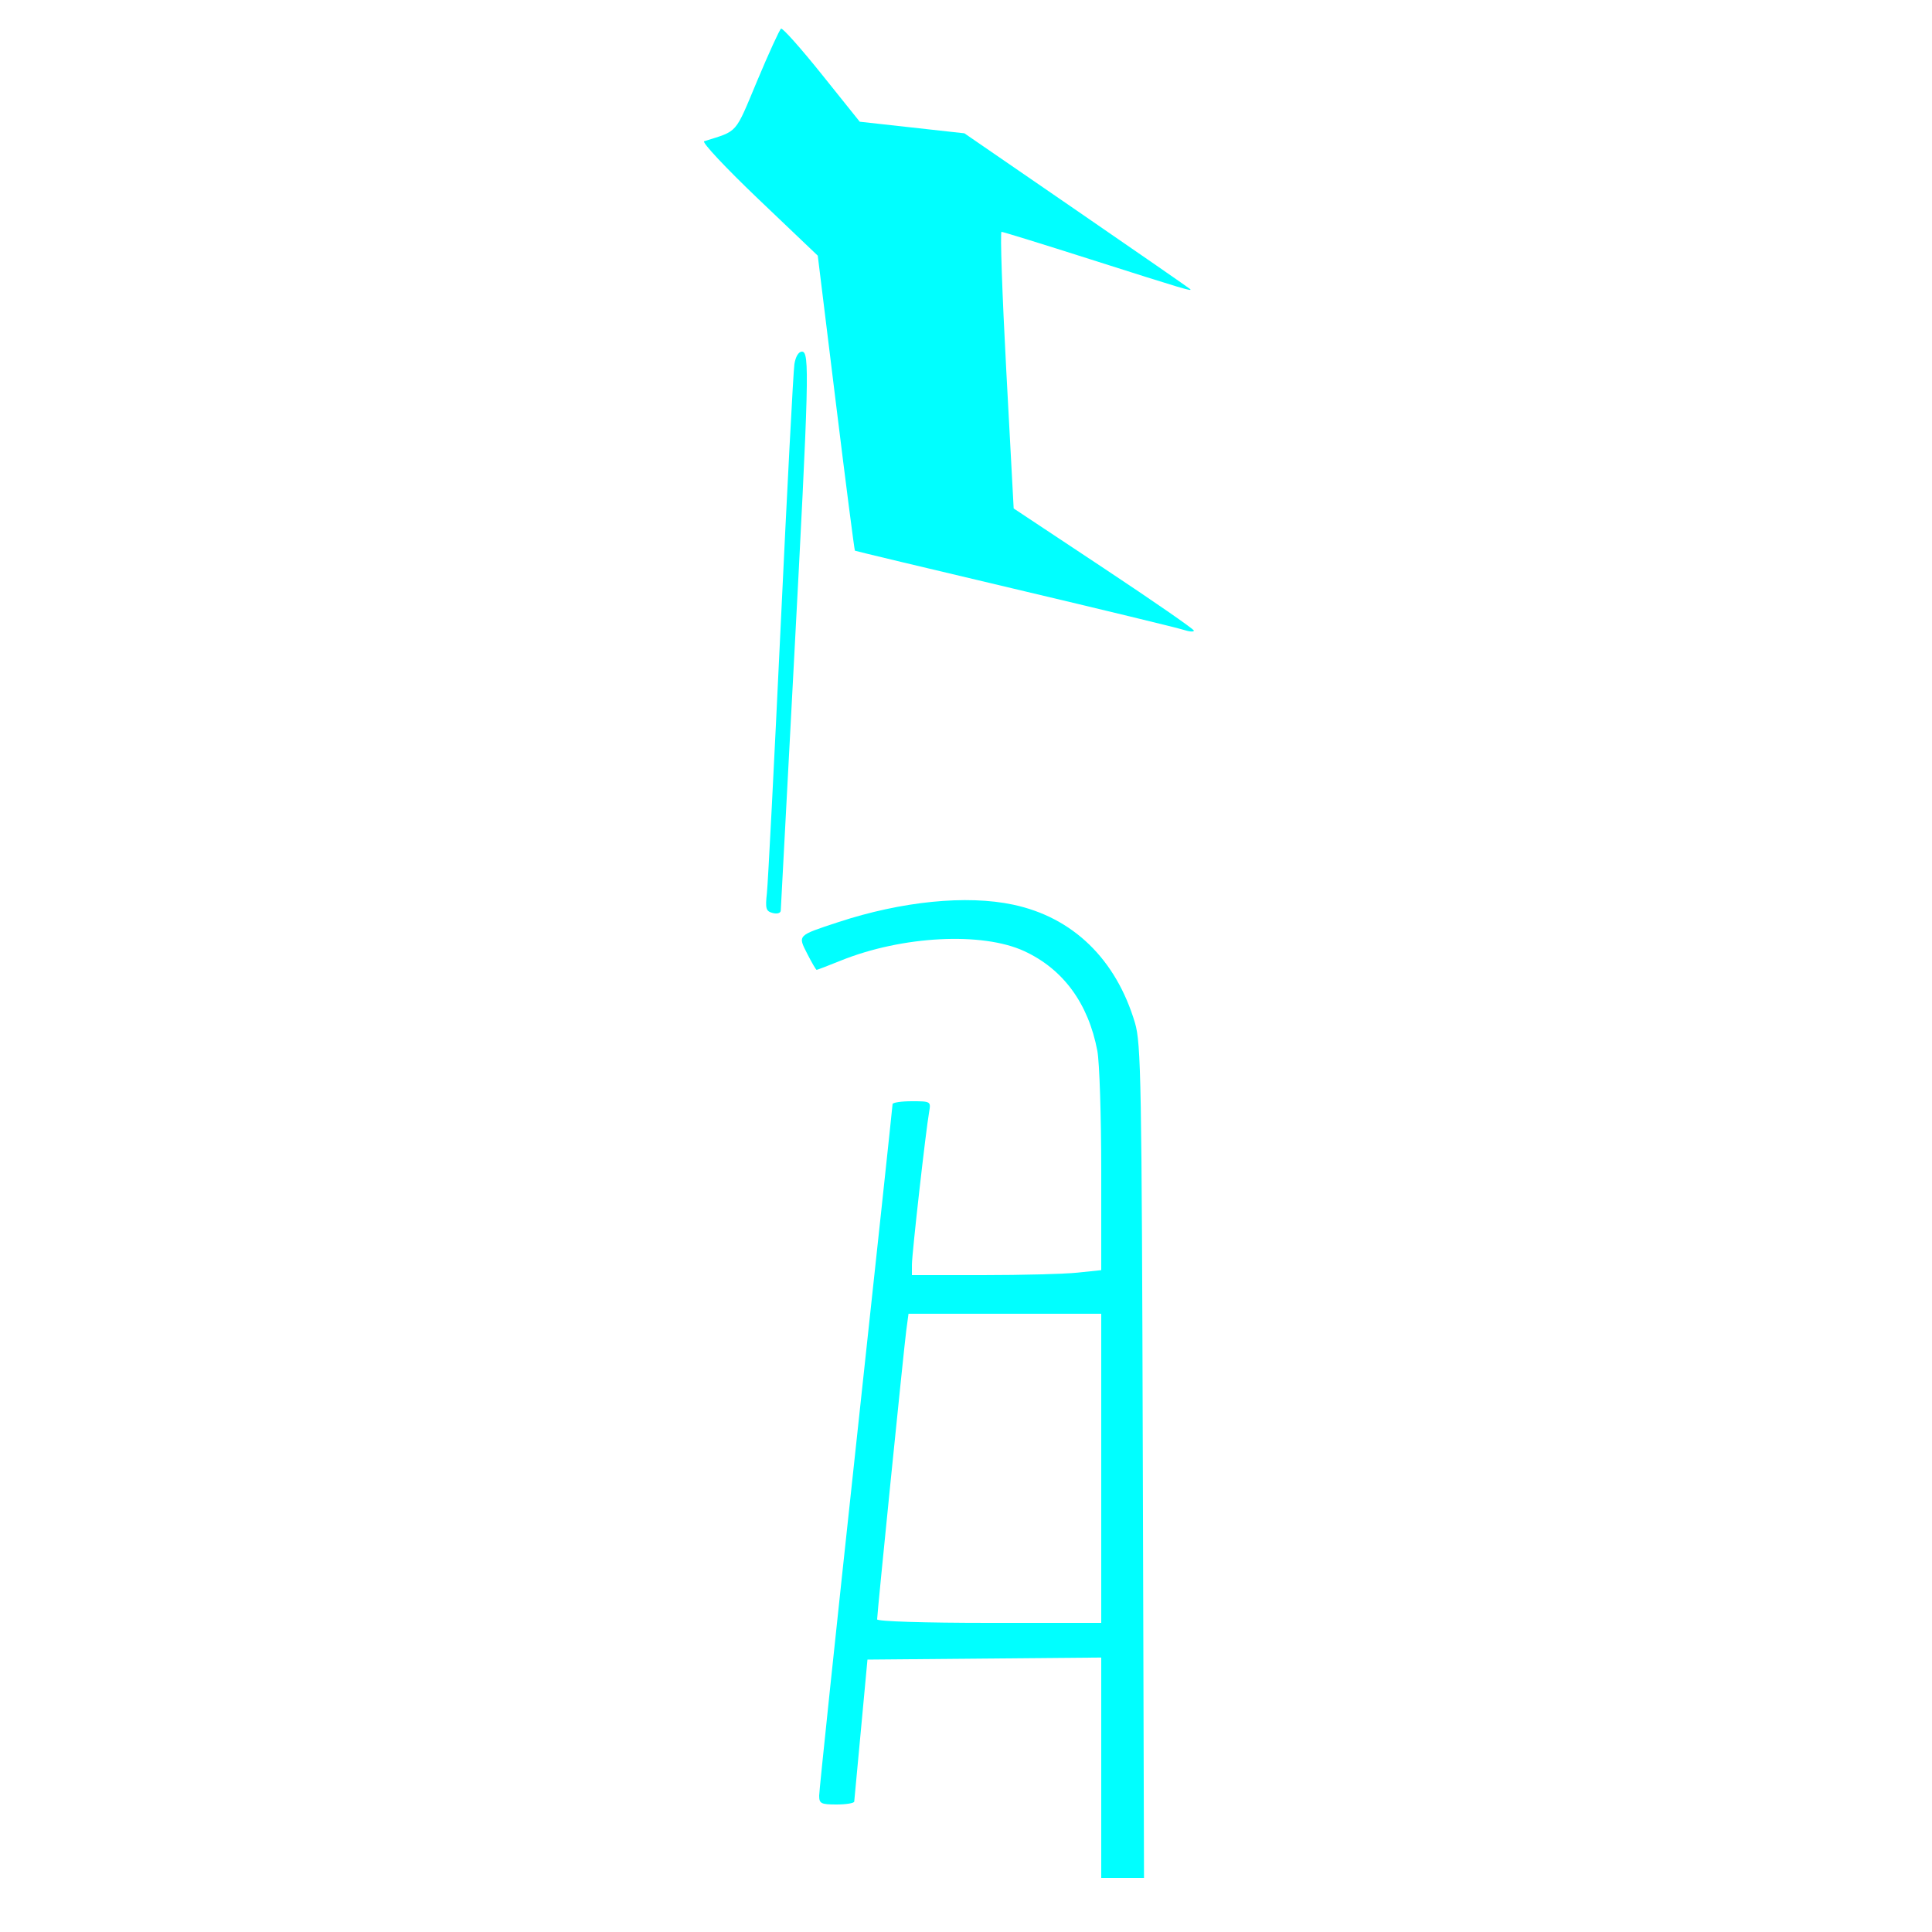 <?xml version="1.0" encoding="UTF-8" standalone="no"?>
<!-- Created with Inkscape (http://www.inkscape.org/) -->

<svg
   xmlns:dc="http://purl.org/dc/elements/1.1/"
   xmlns:cc="http://creativecommons.org/ns#"
   xmlns:rdf="http://www.w3.org/1999/02/22-rdf-syntax-ns#"
   xmlns:svg="http://www.w3.org/2000/svg"
   xmlns="http://www.w3.org/2000/svg"
   xmlns:xlink="http://www.w3.org/1999/xlink"
   xmlns:sodipodi="http://sodipodi.sourceforge.net/DTD/sodipodi-0.dtd"
   xmlns:inkscape="http://www.inkscape.org/namespaces/inkscape"
   version="1.1"
   id="svg2"
   width="500"
   height="500"
   viewBox="0 0 500 500"
   sodipodi:docname="w_hundeschlitten_cyan.svg"
   inkscape:version="0.92.4 (5da689c313, 2019-01-14)">
  <defs
     id="defs6" />
  <sodipodi:namedview
     pagecolor="#ffffff"
     bordercolor="#666666"
     borderopacity="1"
     objecttolerance="10"
     gridtolerance="10"
     guidetolerance="10"
     inkscape:pageopacity="0"
     inkscape:pageshadow="2"
     inkscape:window-width="2560"
     inkscape:window-height="1360"
     id="namedview4"
     showgrid="false"
     inkscape:showpageshadow="false"
     inkscape:zoom="1"
     inkscape:cx="-465.5"
     inkscape:cy="250"
     inkscape:window-x="-11"
     inkscape:window-y="-11"
     inkscape:window-maximized="1"
     inkscape:current-layer="svg2" />
  <image
     width="500"
     height="500"
     preserveAspectRatio="none"
     id="image10"
     x="-500"
     y="3.0615159e-14"
     style="fill:#00ffff;stroke:#000000;stroke-opacity:1;fill-opacity:1"
     transform="rotate(-90)" />
  <path
     style="fill:#00ffff;fill-opacity:1;stroke:none;stroke-opacity:1"
     d="m 306.25,162.988 c -1.512,-0.5 -21.2,-5.27 -43.75,-10.602 -22.55,-5.331 -41.111,-9.772 -41.246,-9.869 -0.135,-0.097 -2.355,-17.315 -4.932,-38.263 L 211.637,66.166 196.307,51.556 c -8.431,-8.036 -14.762,-14.789 -14.068,-15.007 8.878,-2.794 7.853,-1.626 13.728,-15.65 3.007,-7.177 5.784,-13.245 6.172,-13.484 0.388,-0.24 5.128,5.082 10.533,11.825 L 222.5,31.5 236.043,33 249.586,34.5 278.543,54.409 C 294.469,65.359 307.725,74.538 308,74.807 c 0.74,0.722 -1.394,0.086 -25.806,-7.696 -12.269,-3.911 -22.619,-7.111 -23,-7.111 -0.381,-2.4e-4 0.17,16.107 1.225,35.794 l 1.919,35.794 23.307,15.456 c 12.819,8.501 23.318,15.77 23.331,16.154 0.013,0.384 -1.213,0.289 -2.726,-0.21 z M 290.534,486 H 285 v -28.515 -28.515 l -30.25,0.265 -30.25,0.265 -1.676,18 c -0.922,9.9 -1.709,18.337 -1.75,18.75 -0.041,0.412 -2.099,0.75 -4.574,0.75 -4.022,0 -4.5,-0.243 -4.5,-2.288 0,-1.258 4.273,-41.871 9.495,-90.25 5.222,-48.379 9.497,-88.3 9.5,-88.712 0.003,-0.412 2.244,-0.75 4.98,-0.75 4.879,0 4.966,0.053 4.486,2.75 -0.861,4.841 -4.448,36.648 -4.454,39.5 L 236,330 h 18.353 c 10.094,0 21.119,-0.289 24.5,-0.642 L 285,328.715 v -25.721 c 0,-14.147 -0.453,-28.112 -1.008,-31.034 -2.327,-12.271 -8.828,-21.143 -18.906,-25.803 -10.898,-5.039 -31.597,-3.97 -47.509,2.453 -3.257,1.315 -6.061,2.391 -6.23,2.391 -0.169,0 -1.257,-1.861 -2.417,-4.136 -2.489,-4.879 -2.663,-4.701 8.023,-8.217 16.426,-5.405 33.195,-7.081 45.247,-4.522 15.468,3.285 26.617,14.103 31.531,30.594 1.575,5.284 1.749,15.027 2.029,113.531 L 296.068,486 Z M 260.061,340 h -24.939 l -0.573,4.25 C 233.937,348.8 227,417.559 227,419.087 227,419.617 239.185,420 256,420 h 29 V 380 340 Z M 205.436,172 c -1.824,34.375 -3.343,63.02 -3.376,63.656 -0.034,0.66 -0.927,0.93 -2.078,0.629 -1.758,-0.46 -1.952,-1.124 -1.507,-5.156 0.281,-2.546 1.884,-33.654 3.561,-69.129 1.677,-35.475 3.276,-65.963 3.552,-67.75 0.301,-1.947 1.086,-3.25 1.957,-3.25 2.015,0 1.848,6.426 -2.109,81 z"
     id="path812"
     inkscape:connector-curvature="0" />
</svg>
